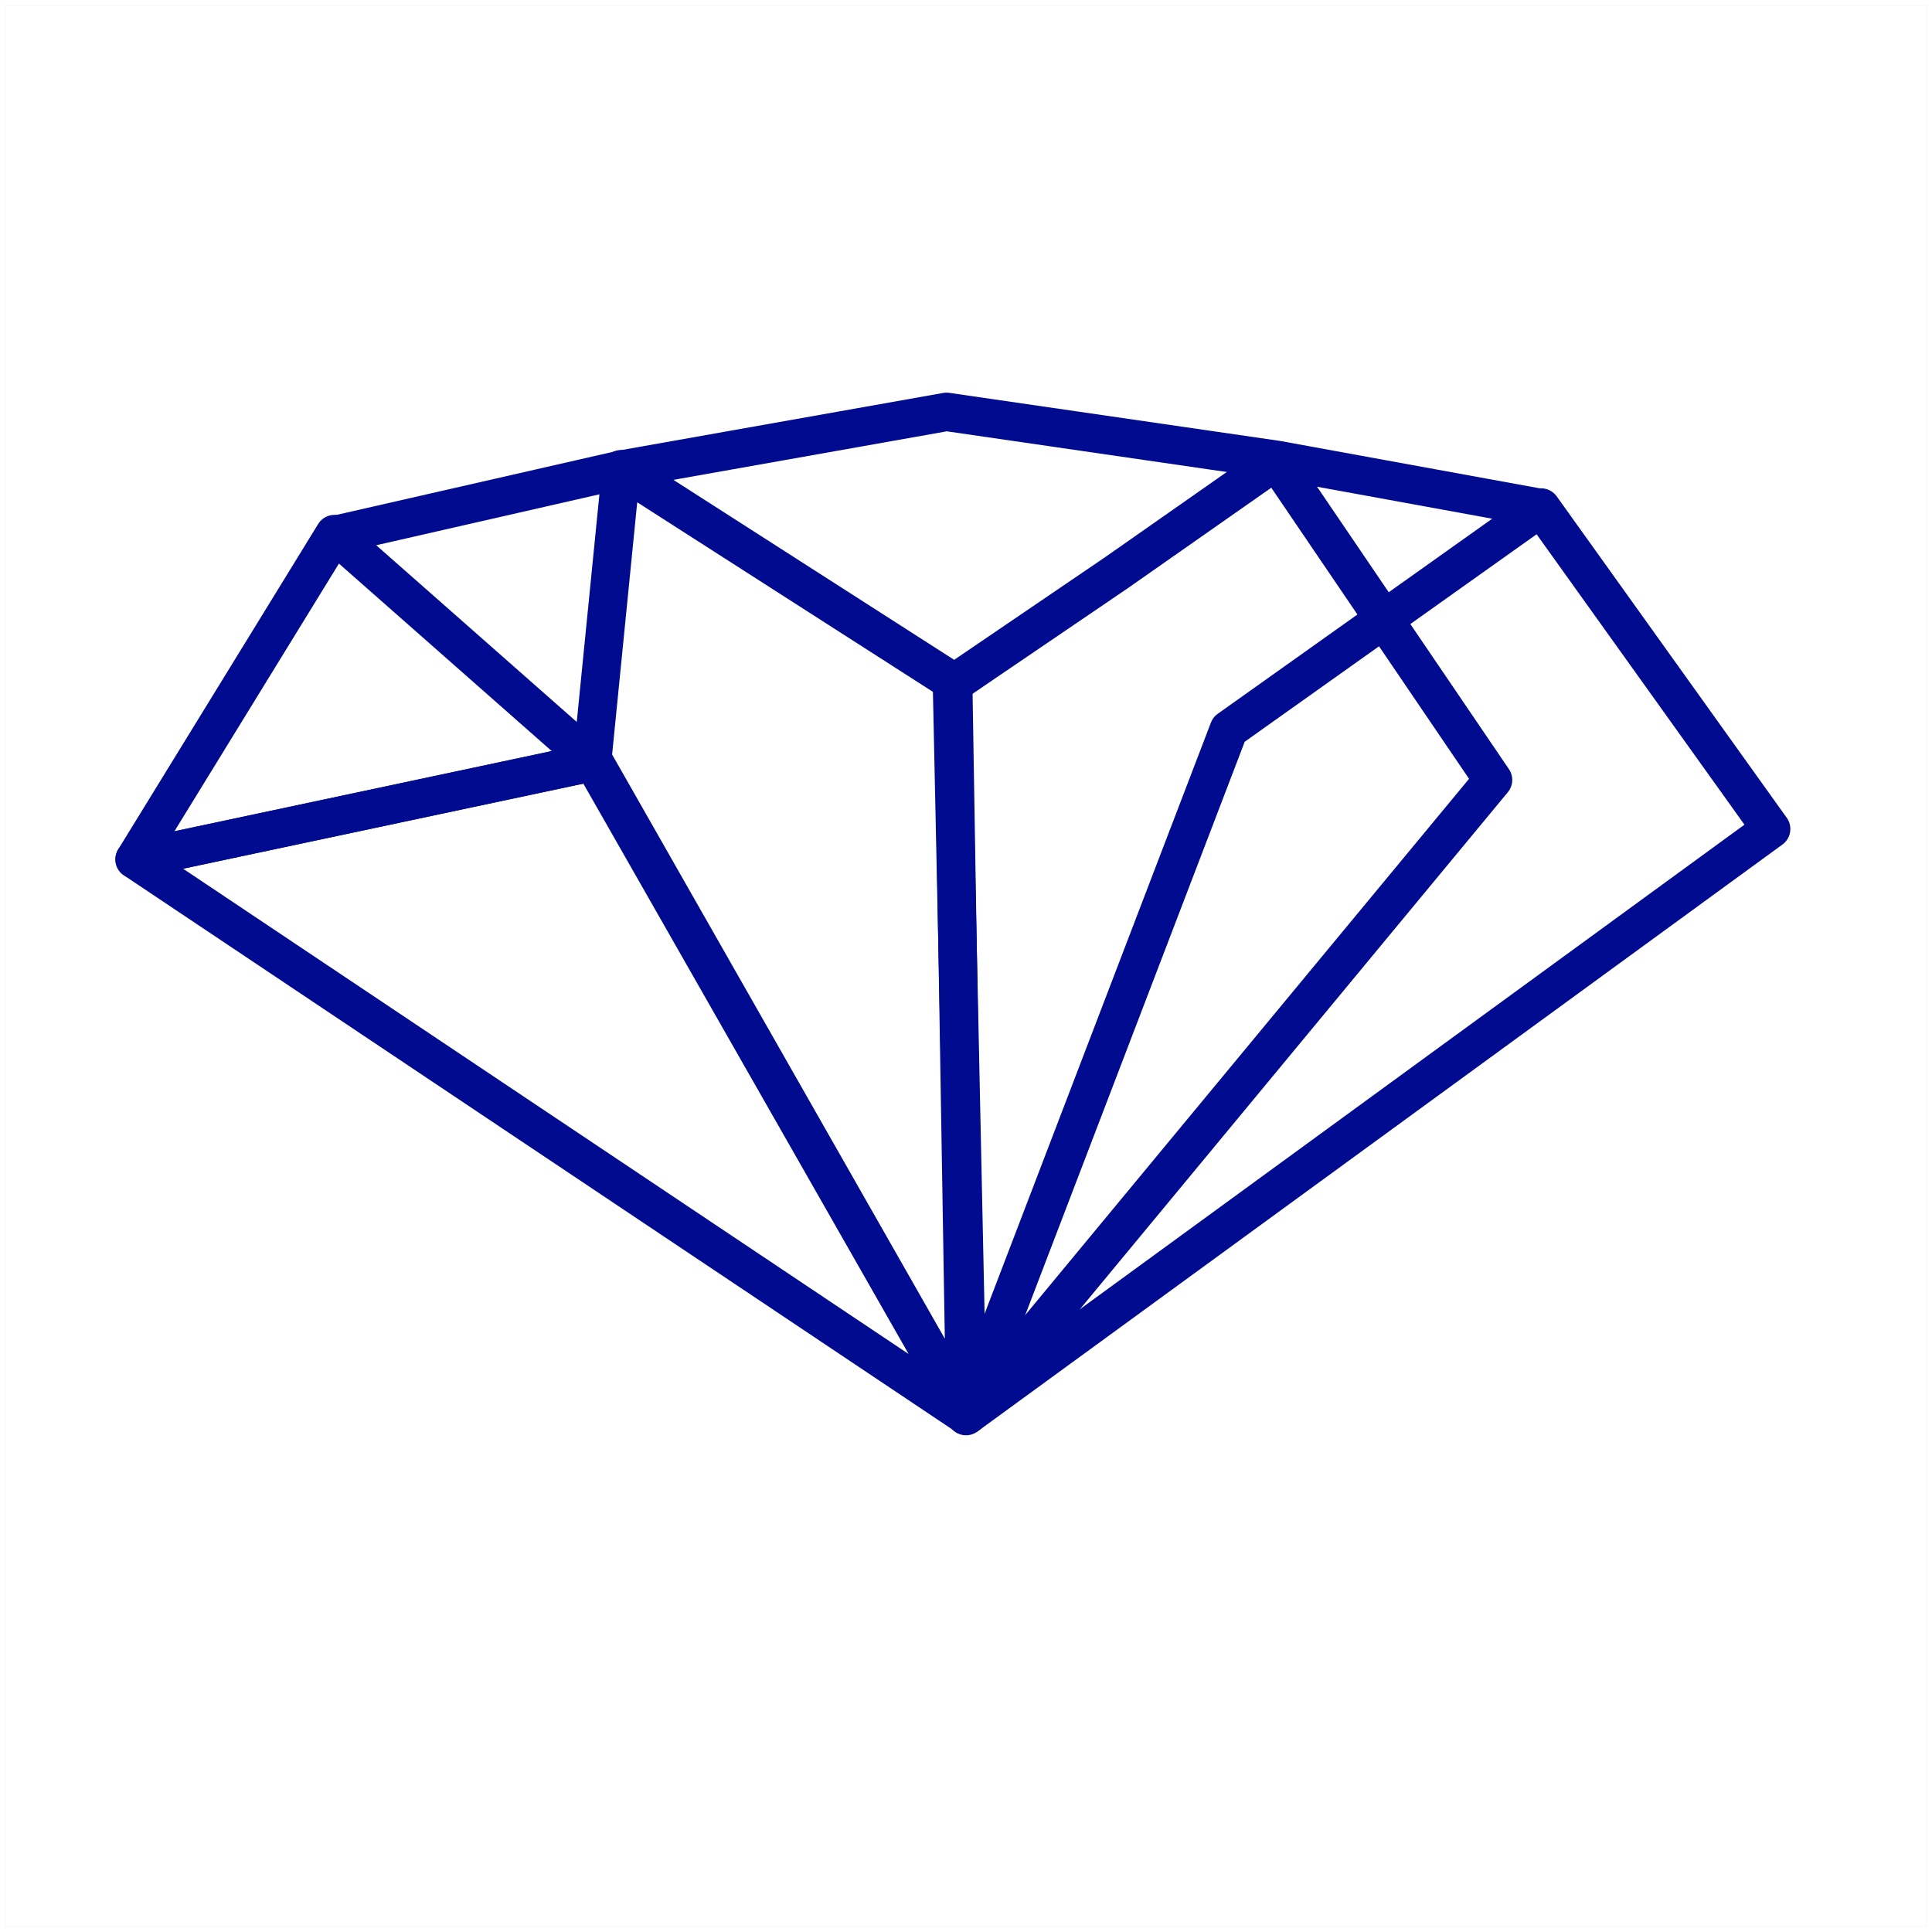 <?xml version="1.0" encoding="UTF-8"?>
<svg width="352px" height="352px" viewBox="0 0 352 352" version="1.1" xmlns="http://www.w3.org/2000/svg" xmlns:xlink="http://www.w3.org/1999/xlink">
    <!-- Generator: Sketch 61.2 (89653) - https://sketch.com -->
    <title>BDM-logo</title>
    <desc>Created with Sketch.</desc>
    <g id="Page-1" stroke="none" stroke-width="1" fill="none" fill-rule="evenodd">
        <g id="Artboard" transform="translate(-24, -24)">
            <g id="BDM-logo" transform="translate(25, 25)">
                <rect id="Rectangle" stroke-opacity="0.09" stroke="#979797" stroke-width="0.1" x="0" y="0" width="350" height="350"></rect>
                <g id="bdm" transform="translate(13, 66)" stroke="#000B90" stroke-linejoin="round" stroke-width="7">
                    <g id="Group" transform="translate(81.462, 115.492) rotate(-12) translate(-81.462, -115.492) translate(17.462, 24.992)">
                        <polygon id="Path" points="0 50.4 47.95 0 85.4 50.4"></polygon>
                        <polygon id="Path-2" points="0 50.4 127.05 180.95 85.4 50.4"></polygon>
                    </g>
                    <polygon id="Path-3" points="93.932 71.23 99.181 18.488 159.664 57.258 161.867 190.514"></polygon>
                    <g id="Group-2" transform="translate(226.523, 96.211) rotate(-12) translate(-226.523, -96.211) translate(143.523, 16.211)">
                        <polygon id="Path-4" points="58.845 14.741 25.391 28.404 0.5 159.15 118.202 65.902 91.65 0.816"></polygon>
                        <polygon id="Path-5" points="137.082 19.172 165.906 85.175 0.179 159.303 73.032 46.897"></polygon>
                    </g>
                    <polyline id="Path-6" stroke-linecap="round" points="47.156 30.439 99.306 18.539 158.456 8.039 218.656 16.789 266.606 25.539"></polyline>
                </g>
            </g>
        </g>
    </g>
</svg>